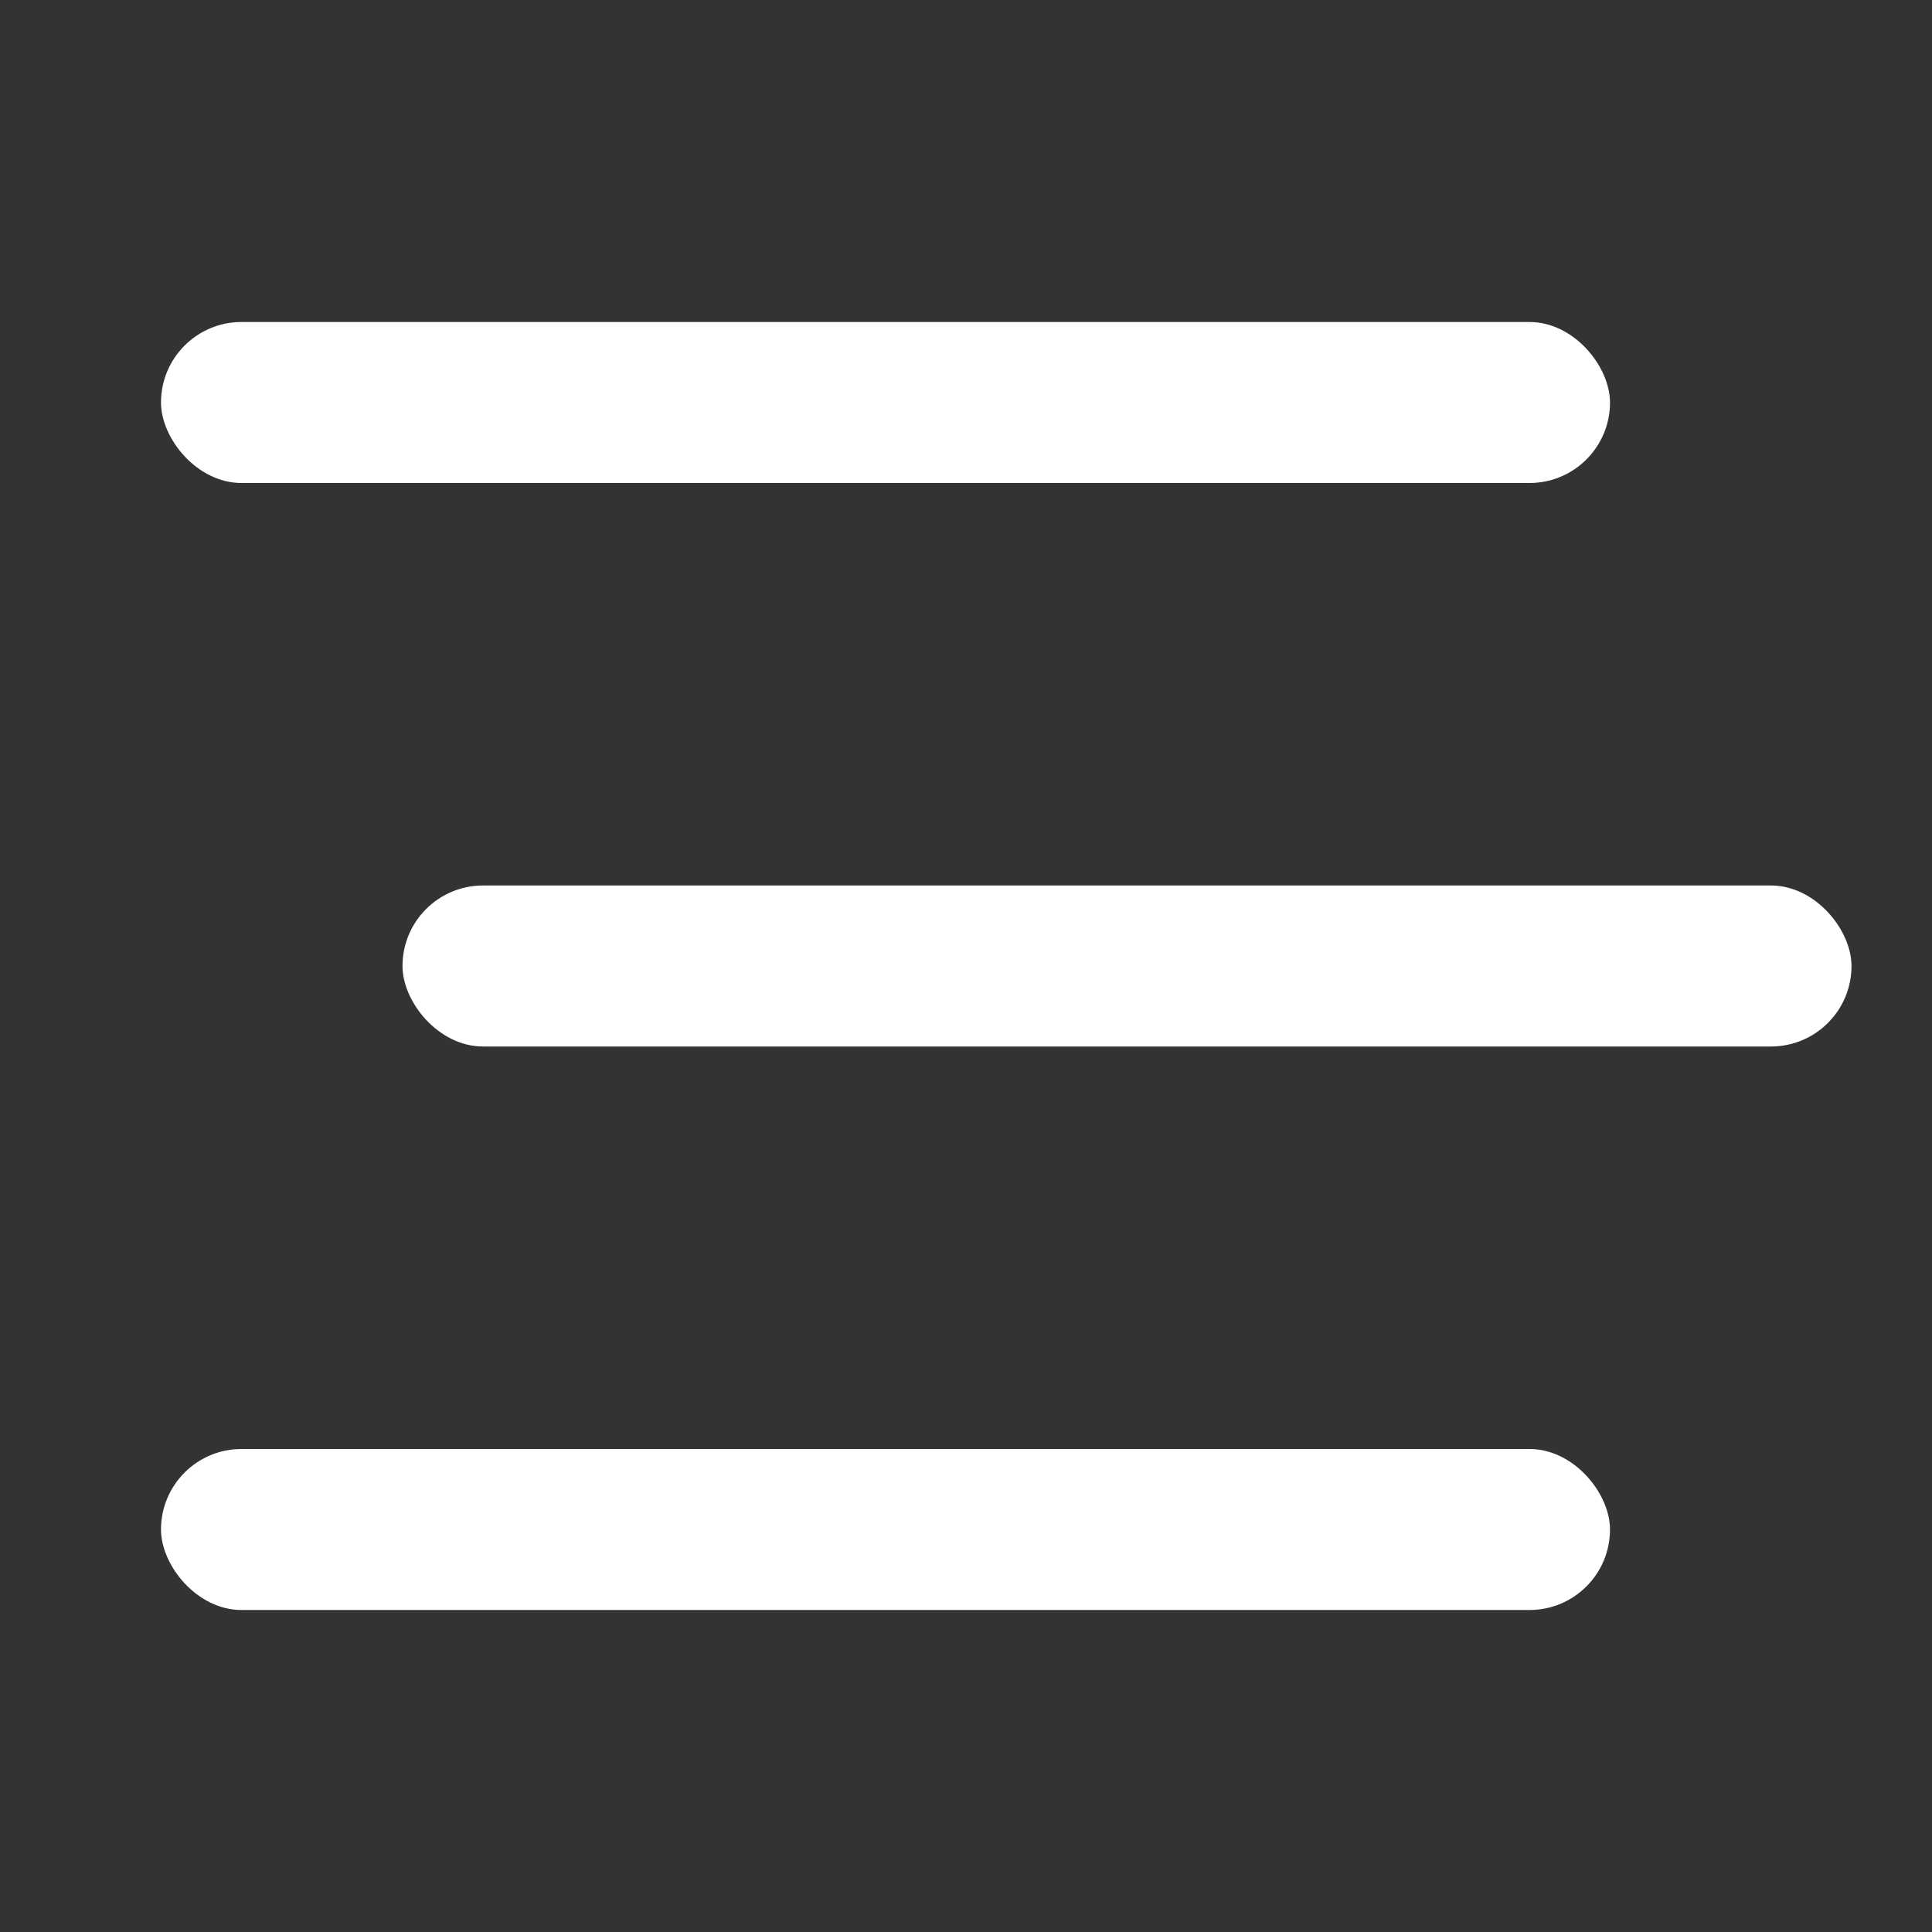 <svg xmlns="http://www.w3.org/2000/svg" width="24" height="24" fill="none" viewBox="0 0 24 24">
    <rect x="0" y="0" width="24" height="24" fill="#333333" stroke="none"/>
    <rect width="18" height="2" x="2" y="4" fill="#fff" rx="1"/>
    <rect width="18" height="2" x="5" y="11" fill="#fff" rx="1"/>
    <rect width="18" height="2" x="2" y="18" fill="#fff" rx="1"/>
</svg>
